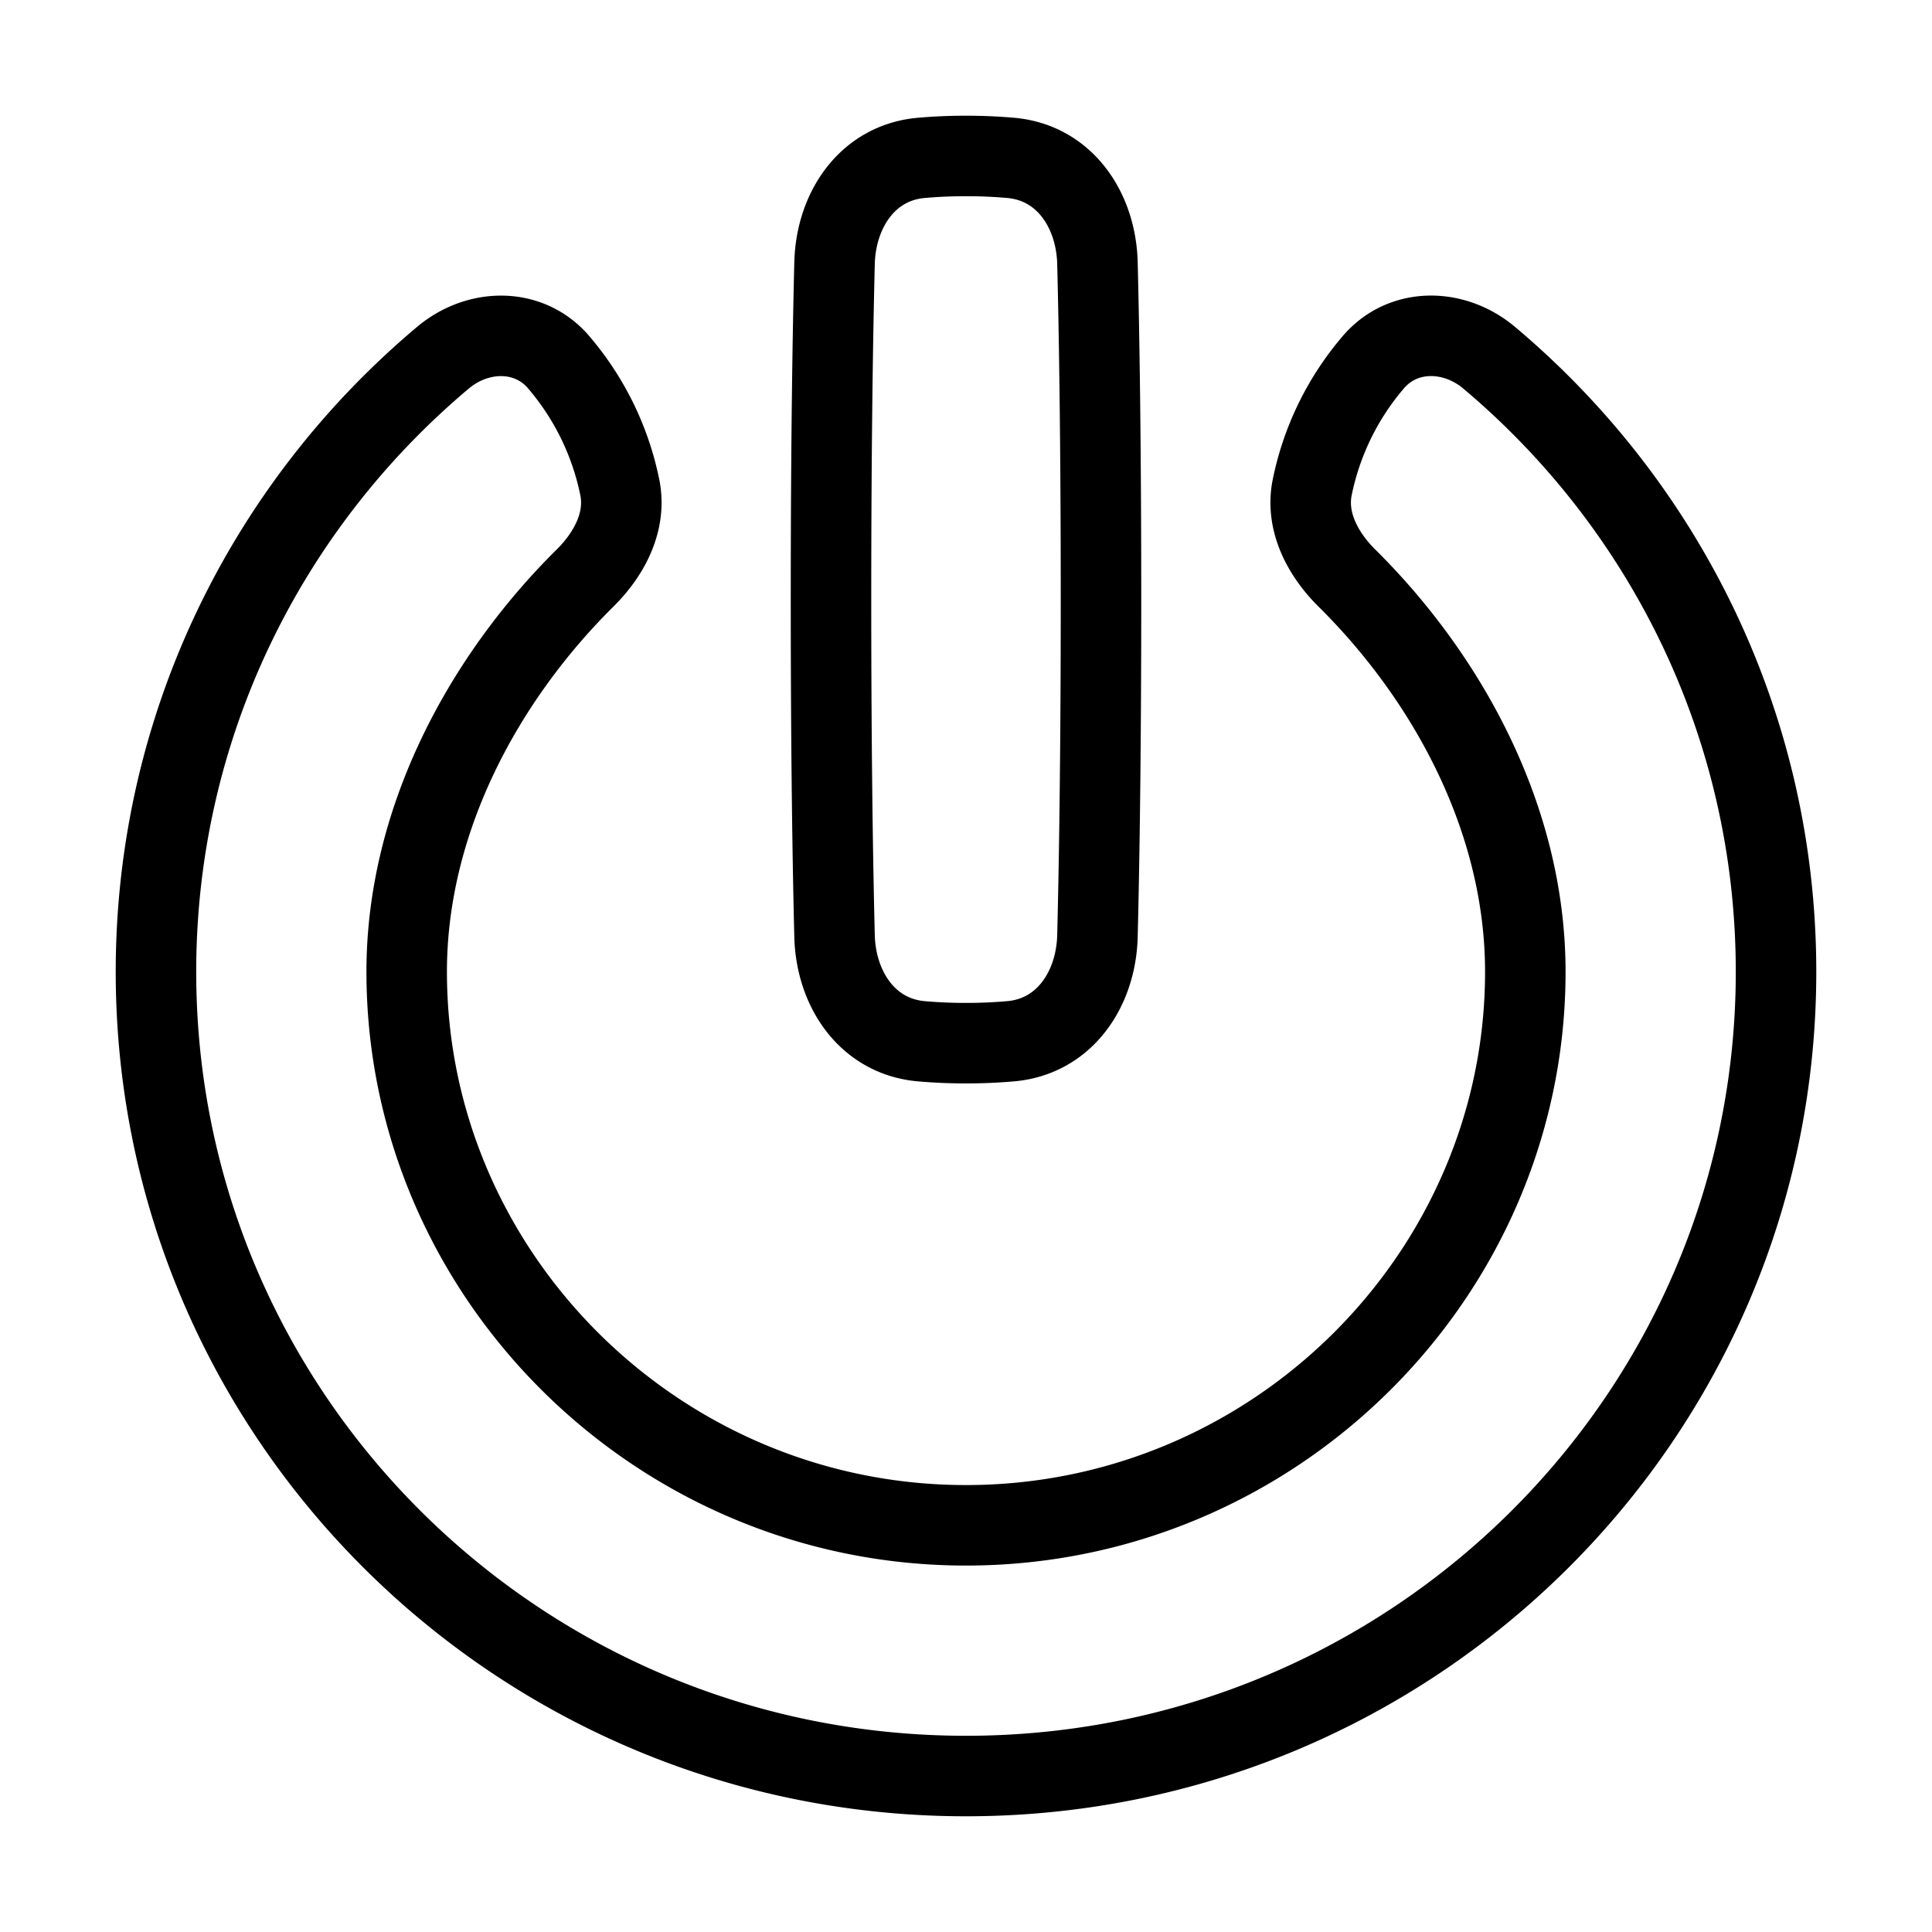 <svg xmlns="http://www.w3.org/2000/svg" fill="none" viewBox="-1 -1 48 48" height="48" width="48"><g id="button-power-1--power-button-on-off"><path id="Subtract" stroke="#000" stroke-linejoin="round" d="M12.89 8.011c-0.738 -0.876 -2.012 -0.859 -2.887 -0.122C5.642 11.555 2.875 17.03 2.875 23.145 2.875 34.18 11.885 43.125 23 43.125s20.125 -8.946 20.125 -19.981c0 -6.116 -2.768 -11.59 -7.127 -15.256 -0.876 -0.737 -2.15 -0.754 -2.887 0.122a6.885 6.885 0 0 0 -1.512 3.111c-0.164 0.837 0.261 1.643 0.866 2.243C34.941 15.814 36.896 19.328 36.896 23.144 36.896 30.667 30.667 36.896 23 36.896S9.104 30.667 9.104 23.144c0 -3.817 1.955 -7.33 4.431 -9.782 0.606 -0.599 1.03 -1.405 0.866 -2.242A6.885 6.885 0 0 0 12.89 8.012Z" stroke-width="2"></path><path id="Rectangle 1096" stroke="#000" stroke-linejoin="round" d="M19.734 22.253c0.034 1.331 0.824 2.497 2.149 2.616A12.458 12.458 0 0 0 23 24.917a12.458 12.458 0 0 0 1.117 -0.048c1.325 -0.119 2.115 -1.285 2.149 -2.616 0.042 -1.687 0.088 -4.419 0.088 -8.357 0 -3.938 -0.046 -6.67 -0.088 -8.357 -0.034 -1.331 -0.824 -2.497 -2.149 -2.616A12.458 12.458 0 0 0 23 2.875a12.458 12.458 0 0 0 -1.117 0.048c-1.325 0.119 -2.115 1.285 -2.149 2.616 -0.042 1.687 -0.088 4.419 -0.088 8.357 0 3.938 0.046 6.67 0.088 8.357Z" stroke-width="2"></path></g></svg>